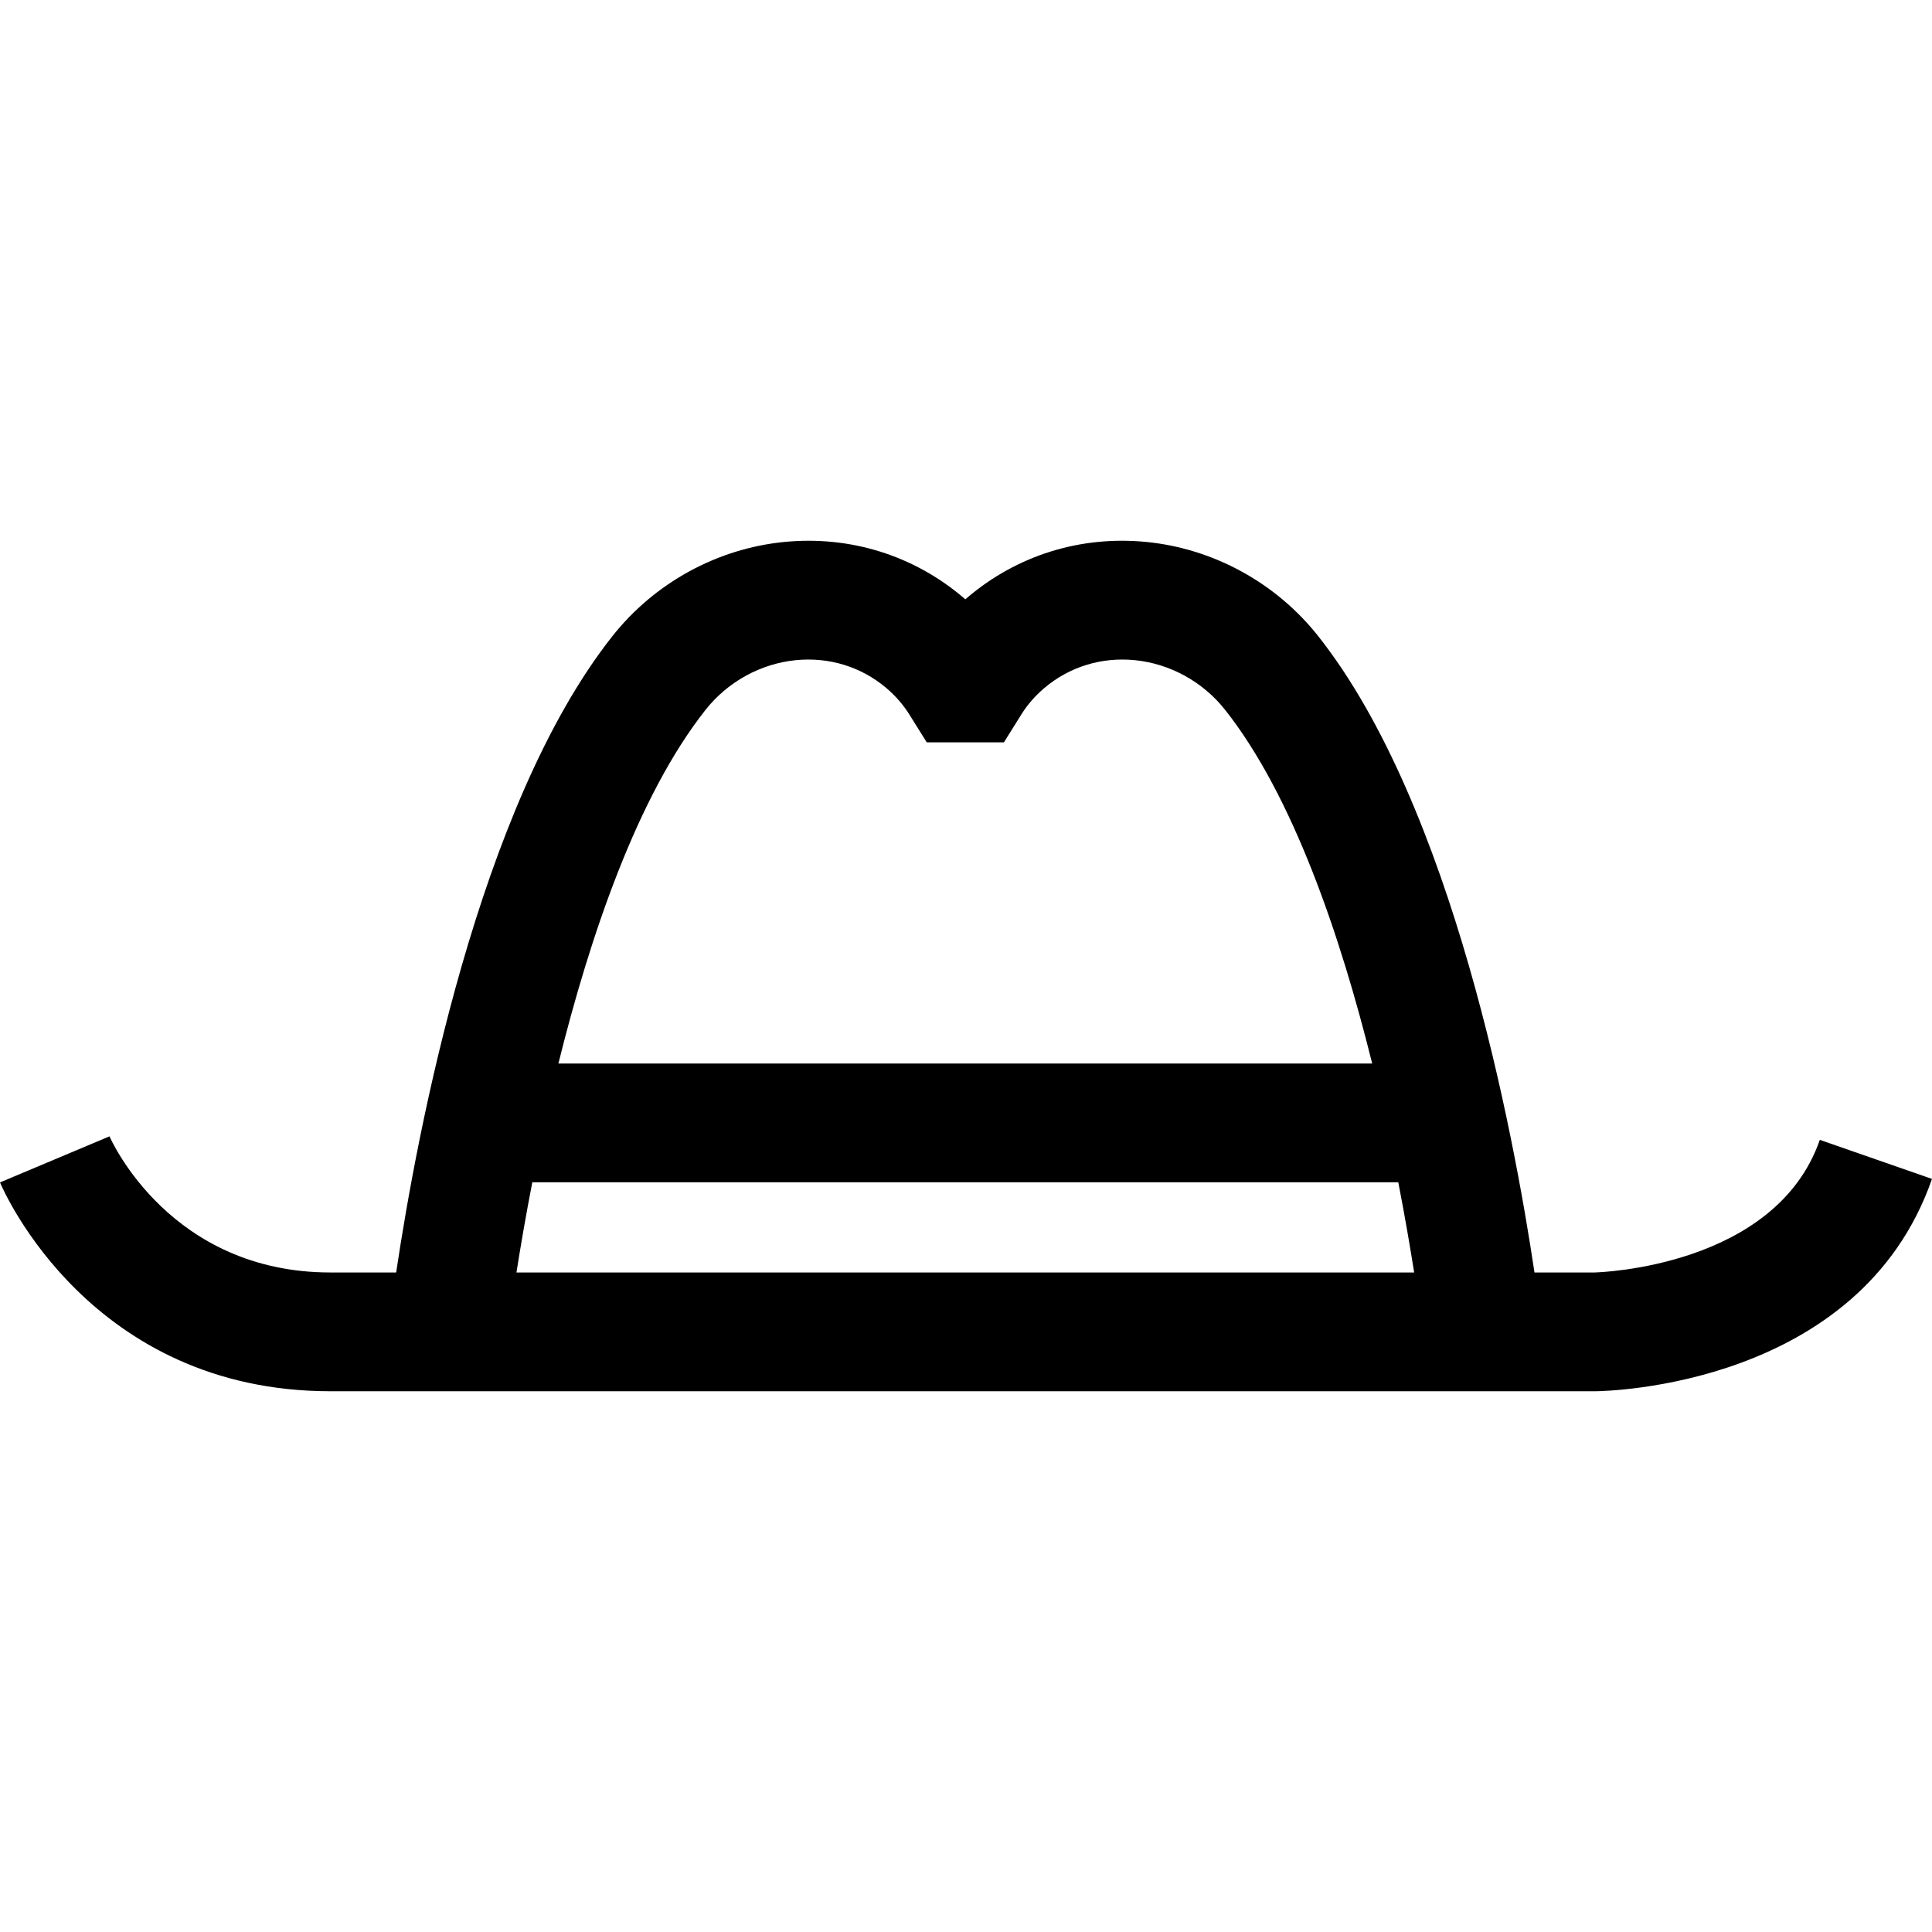 <?xml version="1.0" encoding="iso-8859-1"?>
<!-- Generator: Adobe Illustrator 19.0.0, SVG Export Plug-In . SVG Version: 6.00 Build 0)  -->
<svg xmlns="http://www.w3.org/2000/svg" xmlns:xlink="http://www.w3.org/1999/xlink" version="1.1" id="Layer_1" x="0px" y="0px" viewBox="0 0 512.001 512.001" style="enable-background:new 0 0 512.001 512.001;" xml:space="preserve">
<g>
	<g>
		<path d="M482.273,302.076c-11.727,33.696-58.435,35.115-59.736,35.145h-15.883c-5.528-37.025-21.736-123.641-57.302-168.627    c-11.158-14.114-27.754-23.215-45.533-24.969c-17.419-1.724-34.29,3.528-47.503,14.775c-0.166,0.142-0.332,0.283-0.495,0.426    c-0.164-0.143-0.329-0.284-0.494-0.425c-13.214-11.246-30.079-16.49-47.503-14.776c-17.78,1.754-34.376,10.855-45.533,24.969    c-35.566,44.986-51.774,131.602-57.302,168.627H87.6c-42.299,0-57.985-34.7-58.631-36.178l0.044,0.102L0,313.354    c0.951,2.259,24.02,55.343,87.6,55.343h335.109l0.066-0.001c2.852-0.023,70.063-1.213,89.226-56.274L482.273,302.076z     M186.981,188.115c5.888-7.447,14.611-12.245,23.933-13.165c8.836-0.874,17.364,1.764,24.014,7.422    c2.405,2.046,4.44,4.389,6.049,6.964l4.623,7.397h20.445l4.623-7.397c1.609-2.575,3.644-4.918,6.05-6.965    c6.648-5.658,15.173-8.292,24.013-7.421c9.322,0.92,18.045,5.718,23.933,13.165c18.012,22.783,30.602,59.954,38.979,93.726    H147.983C156.356,248.085,168.945,210.927,186.981,188.115z M136.868,337.221c1.07-6.79,2.458-14.92,4.198-23.904h229.496    c1.742,8.984,3.132,17.114,4.205,23.904H136.868z"/>
	</g>
</g>
<g>
</g>
<g>
</g>
<g>
</g>
<g>
</g>
<g>
</g>
<g>
</g>
<g>
</g>
<g>
</g>
<g>
</g>
<g>
</g>
<g>
</g>
<g>
</g>
<g>
</g>
<g>
</g>
<g>
</g>
</svg>
